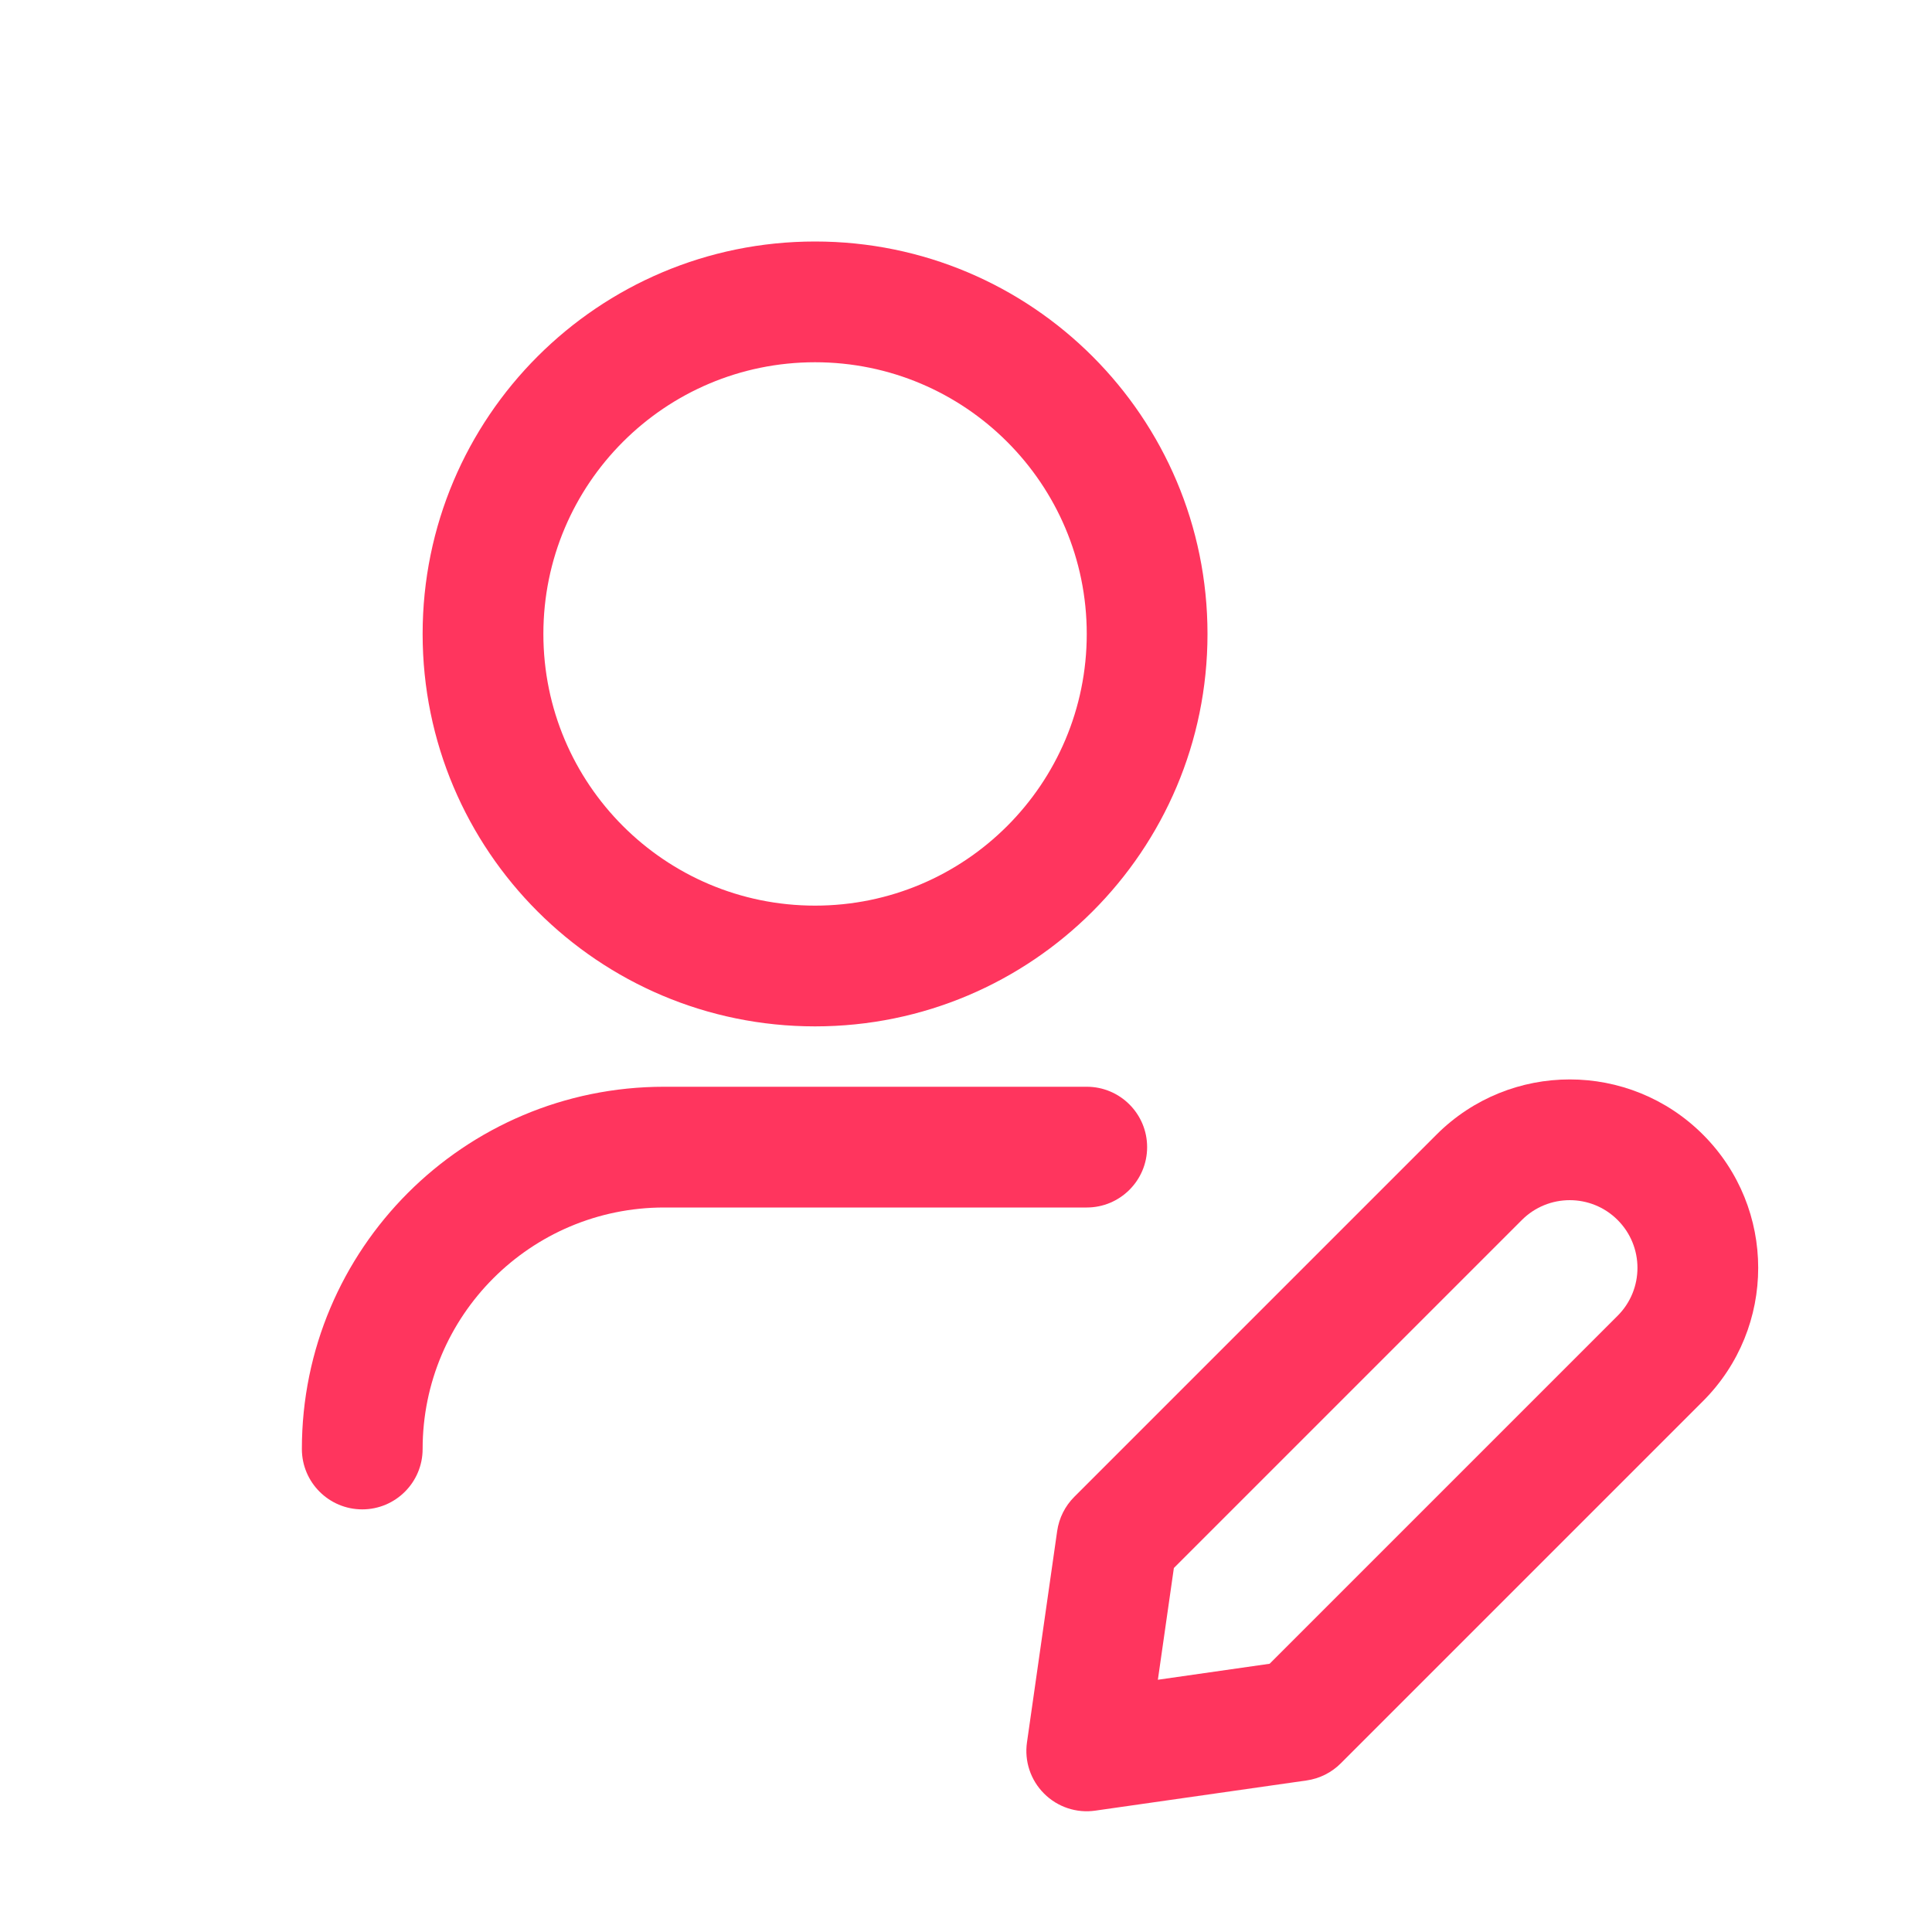 <svg width="32" height="32" viewBox="0 0 32 32" fill="none" xmlns="http://www.w3.org/2000/svg">
<path d="M7 10.5C7 6.91 9.91 4 13.5 4C17.09 4 20 6.91 20 10.5C20 14.09 17.09 17 13.5 17C9.91 17 7 14.09 7 10.5ZM13.5 6C11.015 6 9 8.015 9 10.5C9 12.985 11.015 15 13.5 15C15.985 15 18 12.985 18 10.5C18 8.015 15.985 6 13.5 6Z" fill="#FF355E"/>
<path d="M28.207 18.793C26.988 17.574 25.012 17.574 23.793 18.793L17.793 24.793C17.64 24.946 17.541 25.144 17.51 25.359L17.01 28.859C16.965 29.17 17.07 29.485 17.293 29.707C17.515 29.93 17.83 30.035 18.141 29.99L21.641 29.49C21.856 29.459 22.054 29.36 22.207 29.207L28.207 23.207C29.426 21.988 29.426 20.012 28.207 18.793ZM26.793 20.207C27.231 20.645 27.231 21.355 26.793 21.793L21.029 27.557L19.178 27.822L19.443 25.971L25.207 20.207C25.645 19.769 26.355 19.769 26.793 20.207Z" fill="#FF355E"/>
<path d="M7 24C7 21.791 8.791 20 11 20H18C18.552 20 19 19.552 19 19C19 18.448 18.552 18 18 18H11C7.686 18 5 20.686 5 24C5 24.552 5.448 25 6 25C6.552 25 7 24.552 7 24Z" fill="#FF355E"/>
</svg>
